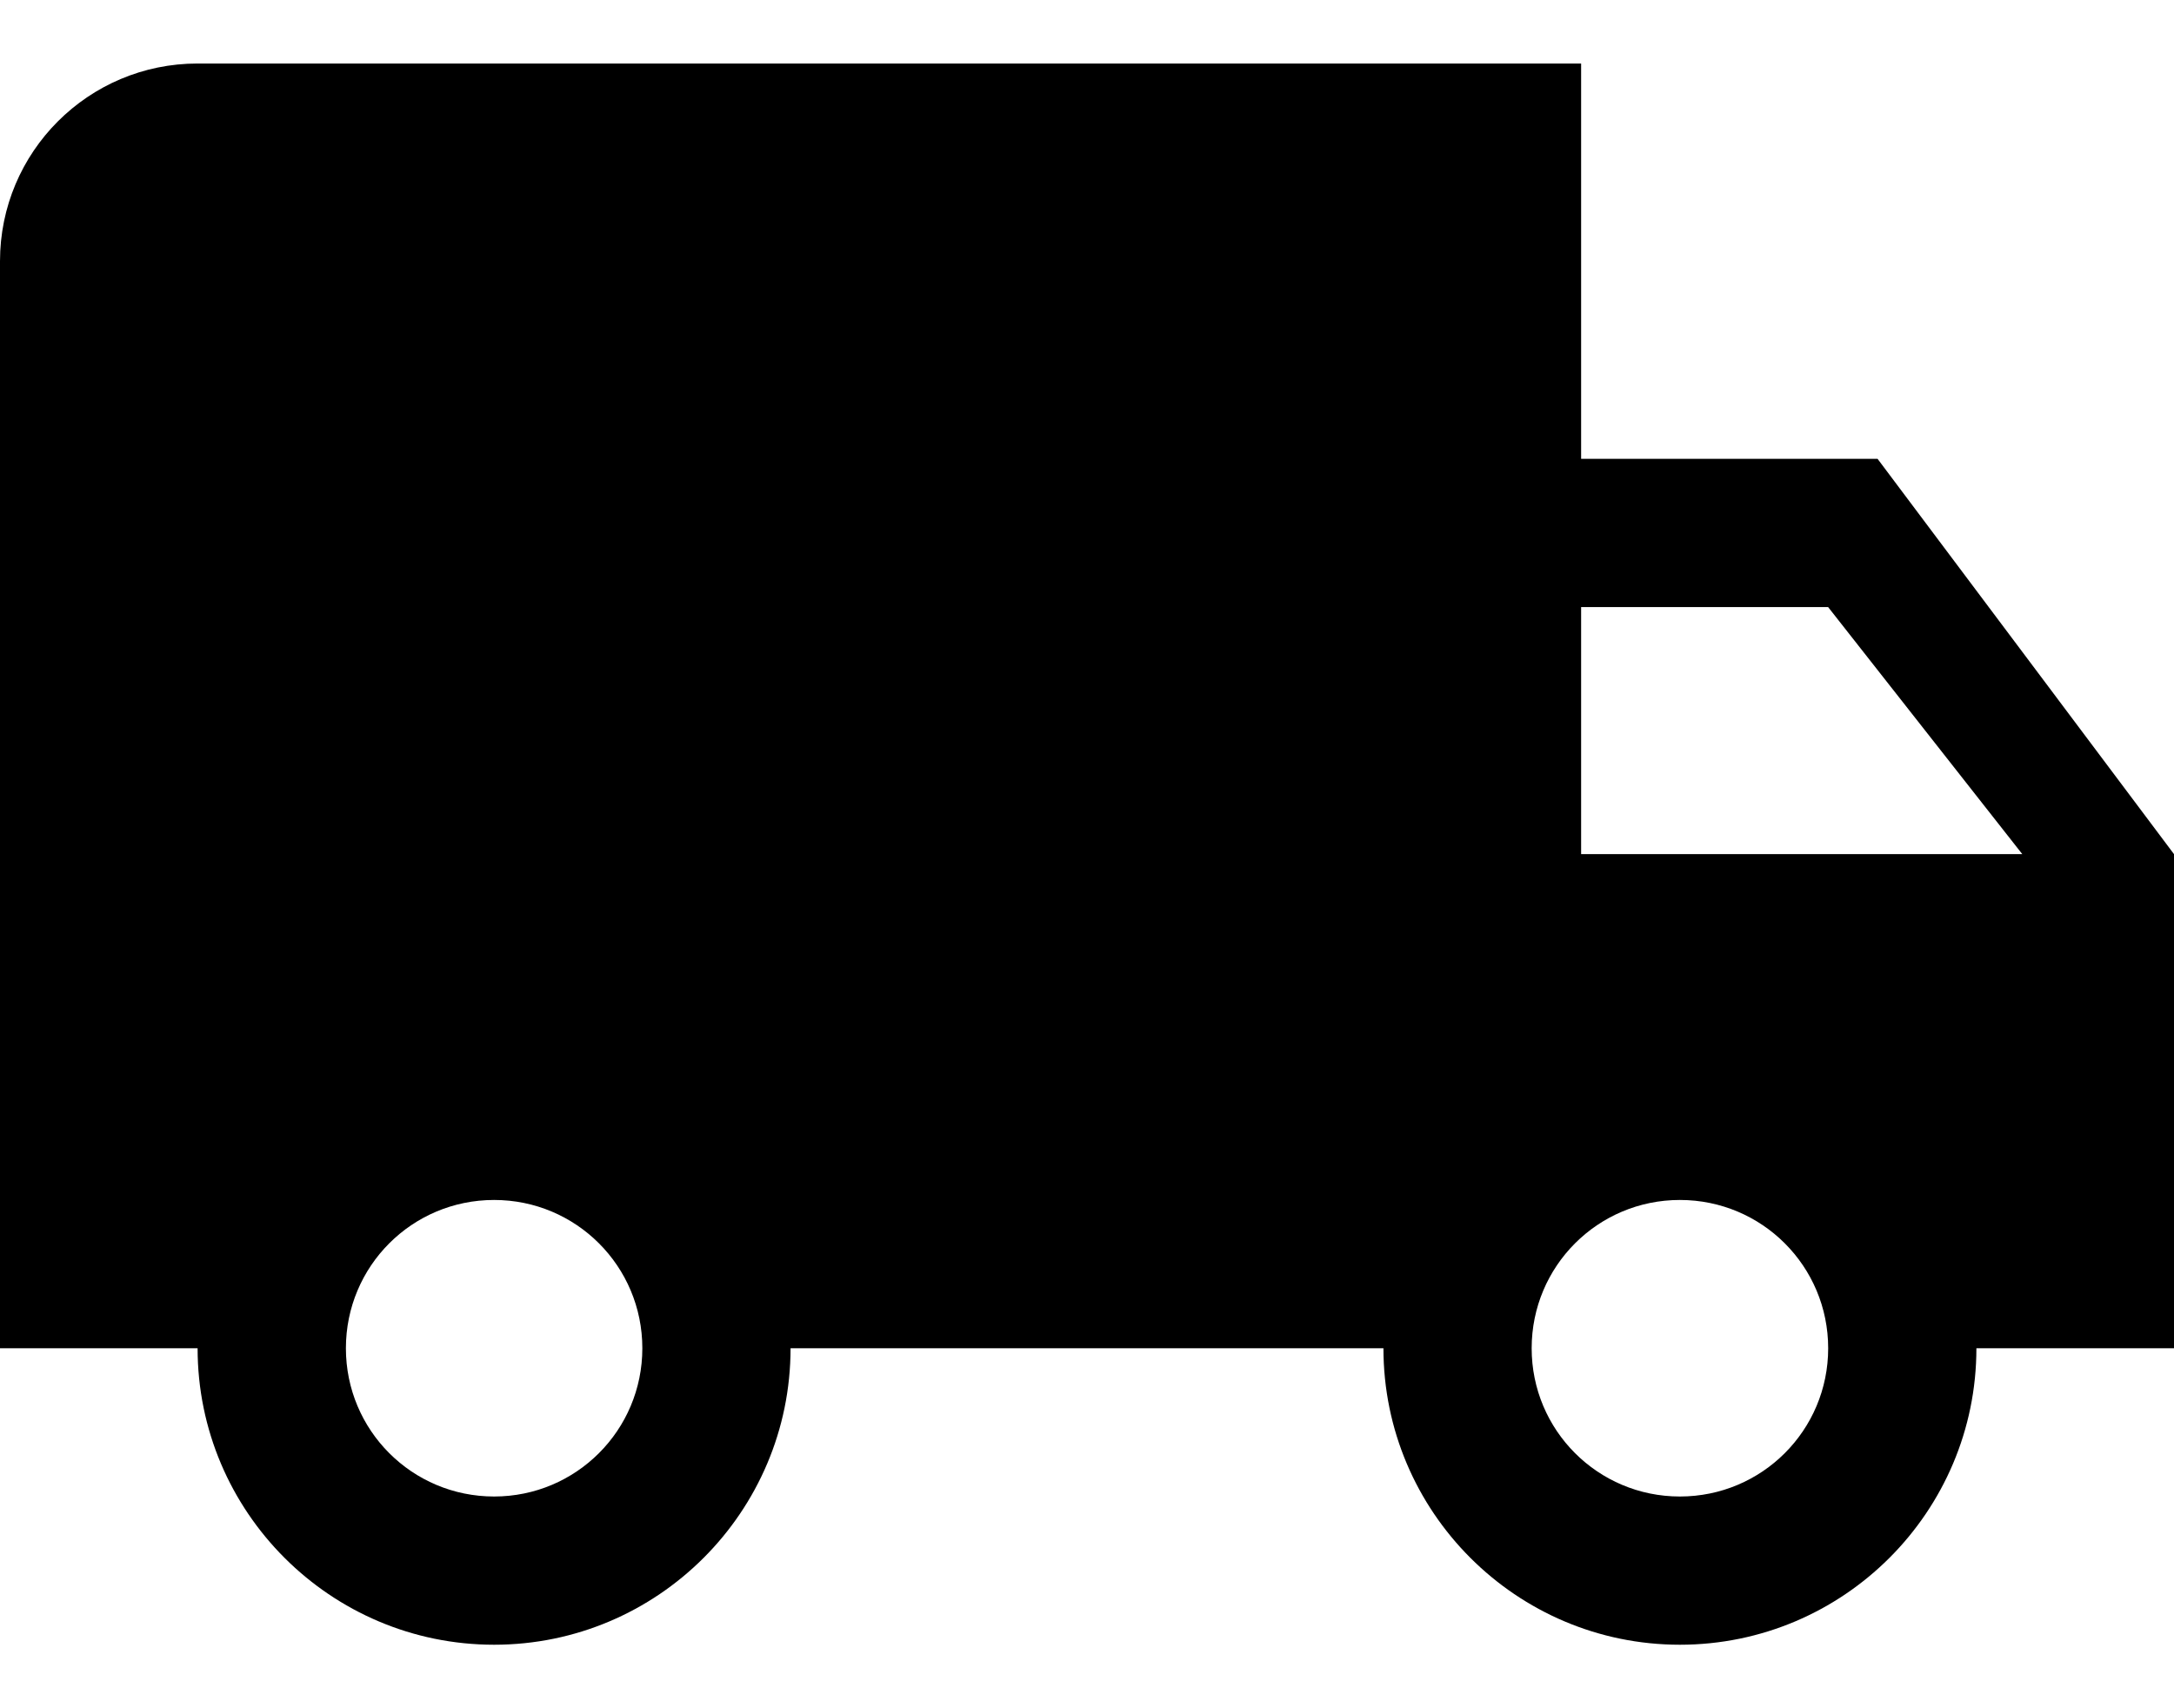 <svg viewBox="0 0 28 22" fill="none" xmlns="http://www.w3.org/2000/svg">
<path d="M24.182 5.909H20.364V0.818H2.545C1.139 0.818 0 1.957 0 3.364V17.364H2.545C2.545 19.47 4.257 21.182 6.364 21.182C8.47 21.182 10.182 19.47 10.182 17.364H17.818C17.818 19.47 19.53 21.182 21.636 21.182C23.743 21.182 25.455 19.47 25.455 17.364H28V11L24.182 5.909ZM6.364 19.273C5.307 19.273 4.455 18.42 4.455 17.364C4.455 16.307 5.307 15.454 6.364 15.454C7.42 15.454 8.273 16.307 8.273 17.364C8.273 18.42 7.42 19.273 6.364 19.273ZM21.636 19.273C20.58 19.273 19.727 18.42 19.727 17.364C19.727 16.307 20.58 15.454 21.636 15.454C22.693 15.454 23.546 16.307 23.546 17.364C23.546 18.42 22.693 19.273 21.636 19.273ZM20.364 11V7.818H23.545L26.046 11H20.364Z" fill="black"/>
</svg>
